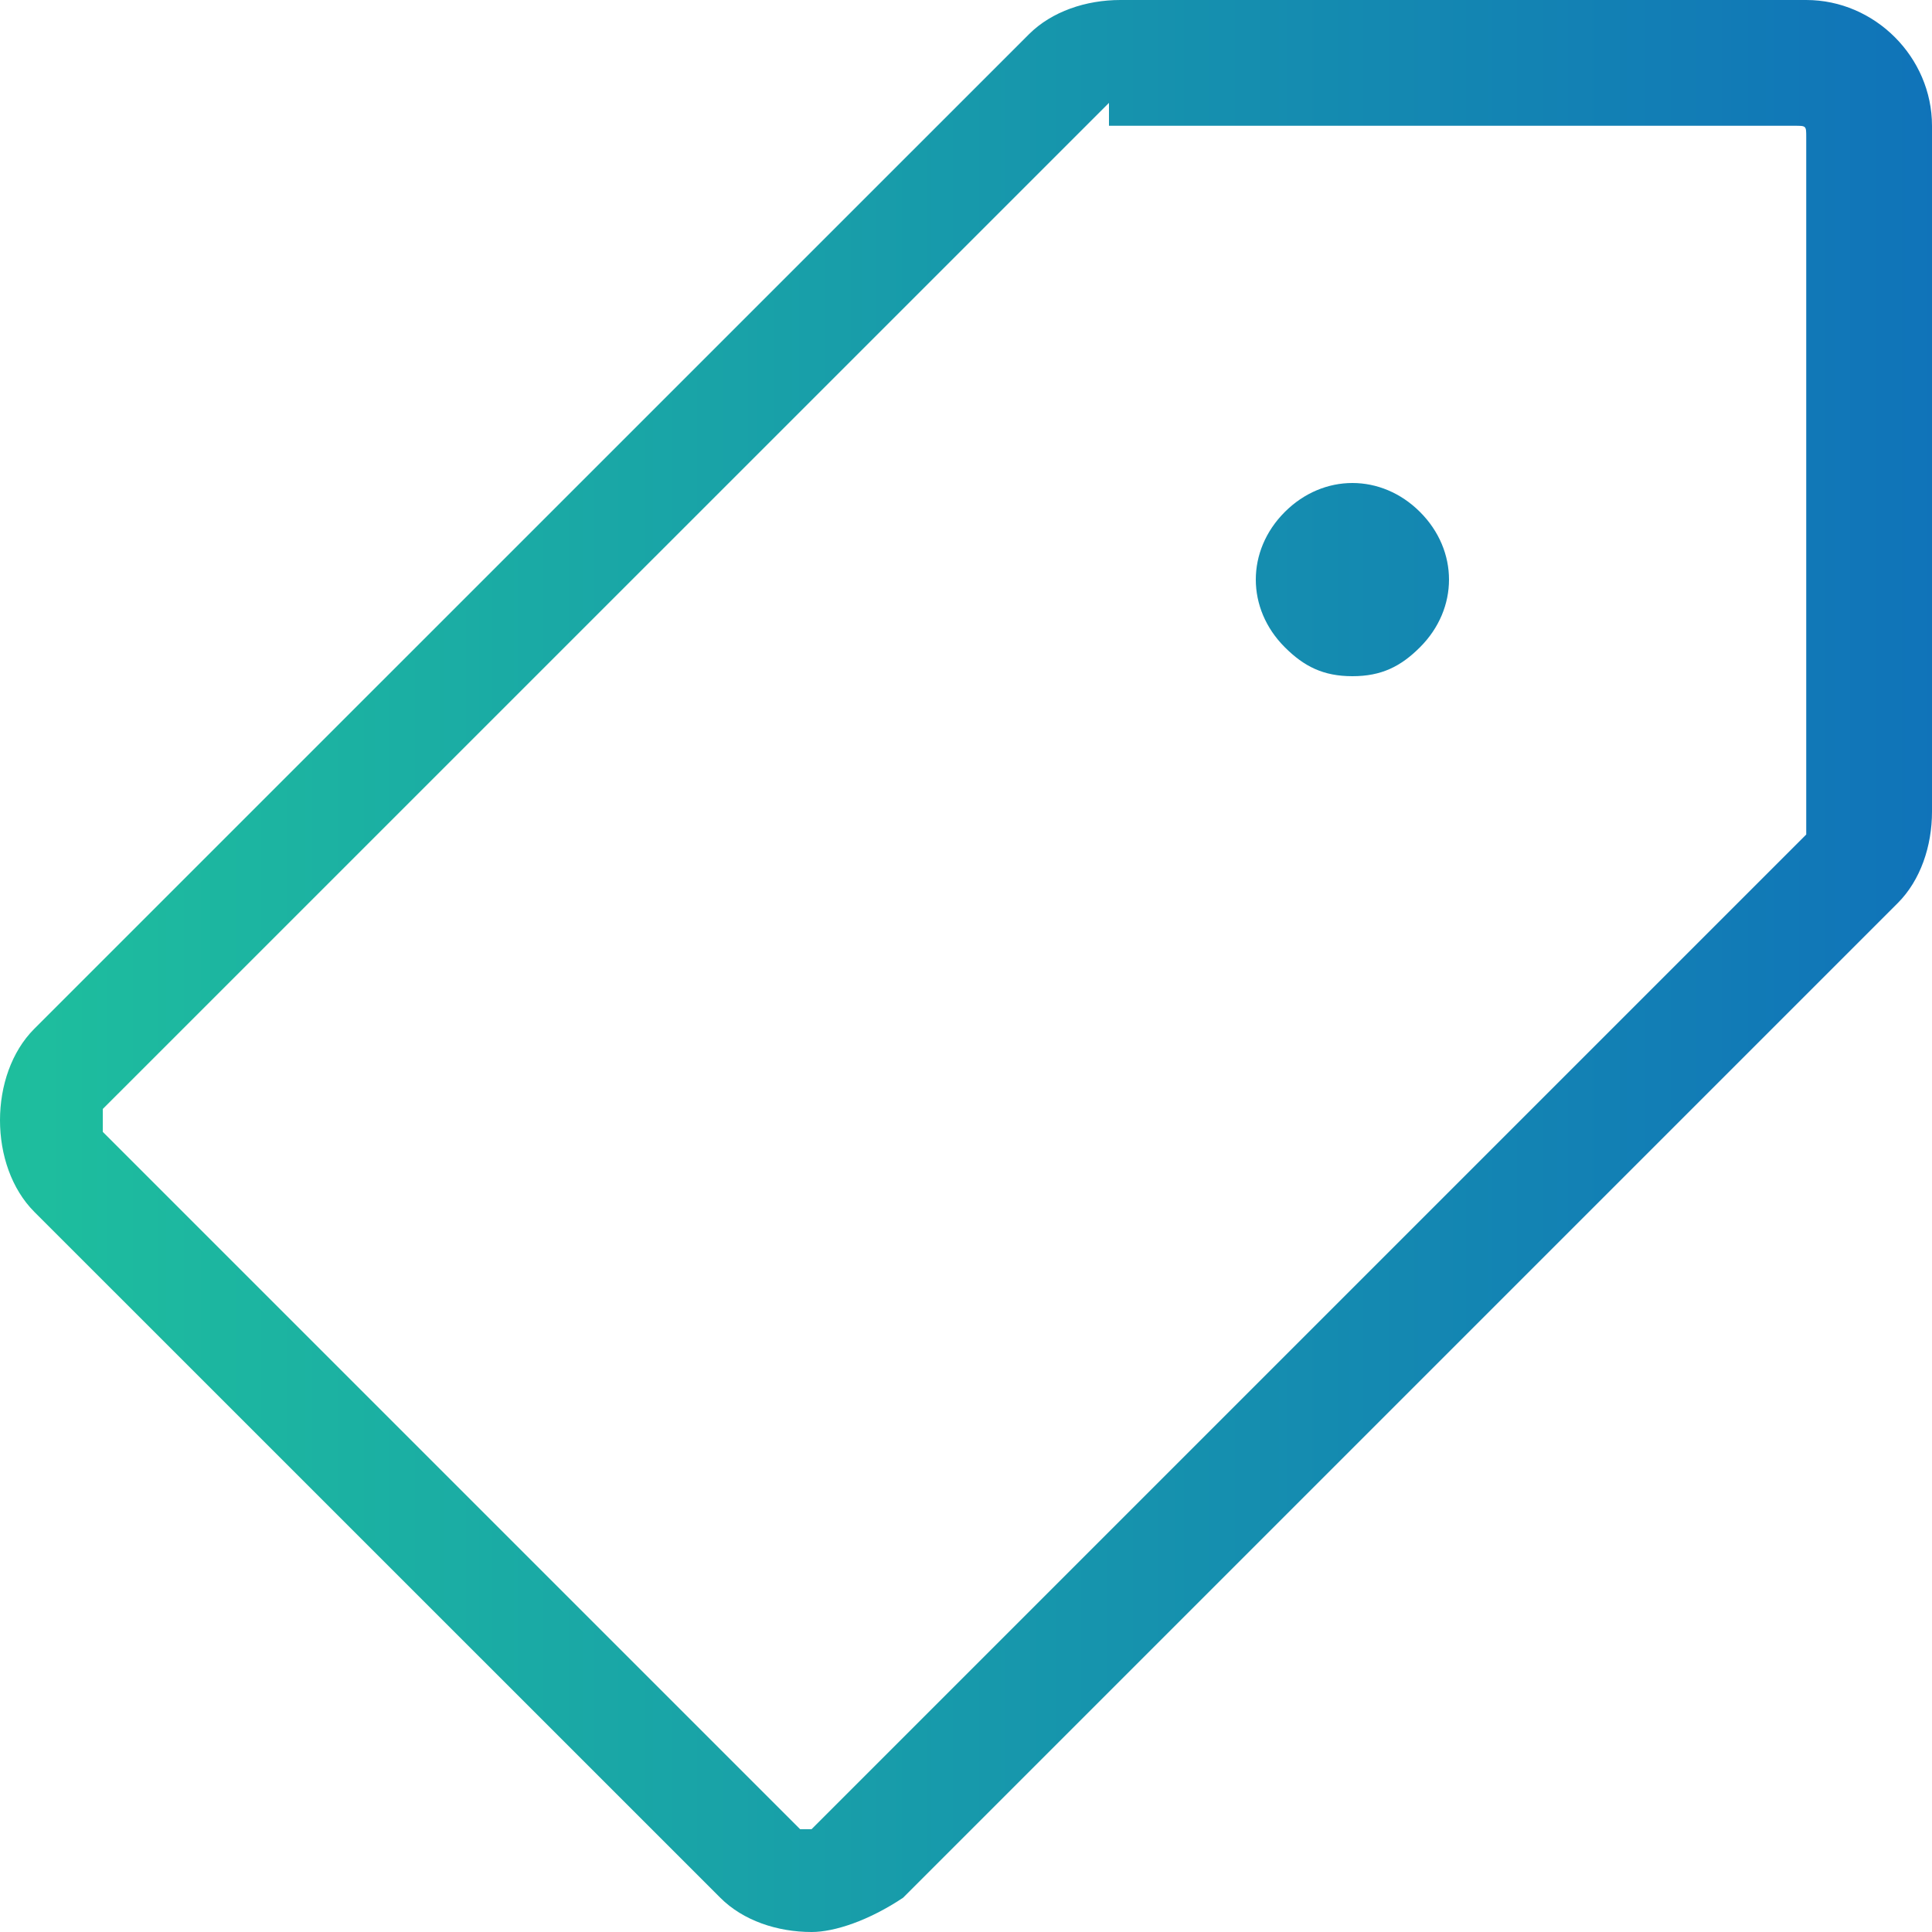 <svg width="20" height="20" viewBox="0 0 20 20" xmlns="http://www.w3.org/2000/svg"><title>31E0C43D-8CDF-4631-83F1-838444698691</title><defs><linearGradient x1="0%" y1="1.556%" y2="1.556%" id="a"><stop stop-color="#1EBF9D" offset="0%"/><stop stop-color="#1073B9" offset="100%"/></linearGradient></defs><path d="M18.698 0C19.408 0 20 .592 20 1.302v7.1c0 .355-.118.71-.355.947L9.349 19.645c-.355.237-.71.355-.947.355-.355 0-.71-.118-.946-.355l-7.101-7.1C.118 12.307 0 11.952 0 11.597s.118-.71.355-.947L10.651.355c.237-.237.592-.355.947-.355h7.1zm0 8.64V1.42c0-.118 0-.118-.118-.118h-7.1v-.237L1.064 11.48v.237l7.219 7.219h.118L18.698 8.639zM13.3 5.3c.4-.4 1-.4 1.4 0 .4.4.4 1 0 1.4-.2.2-.4.3-.7.3-.3 0-.5-.1-.7-.3-.4-.4-.4-1 0-1.4z" fill="url(#a)"/></svg>